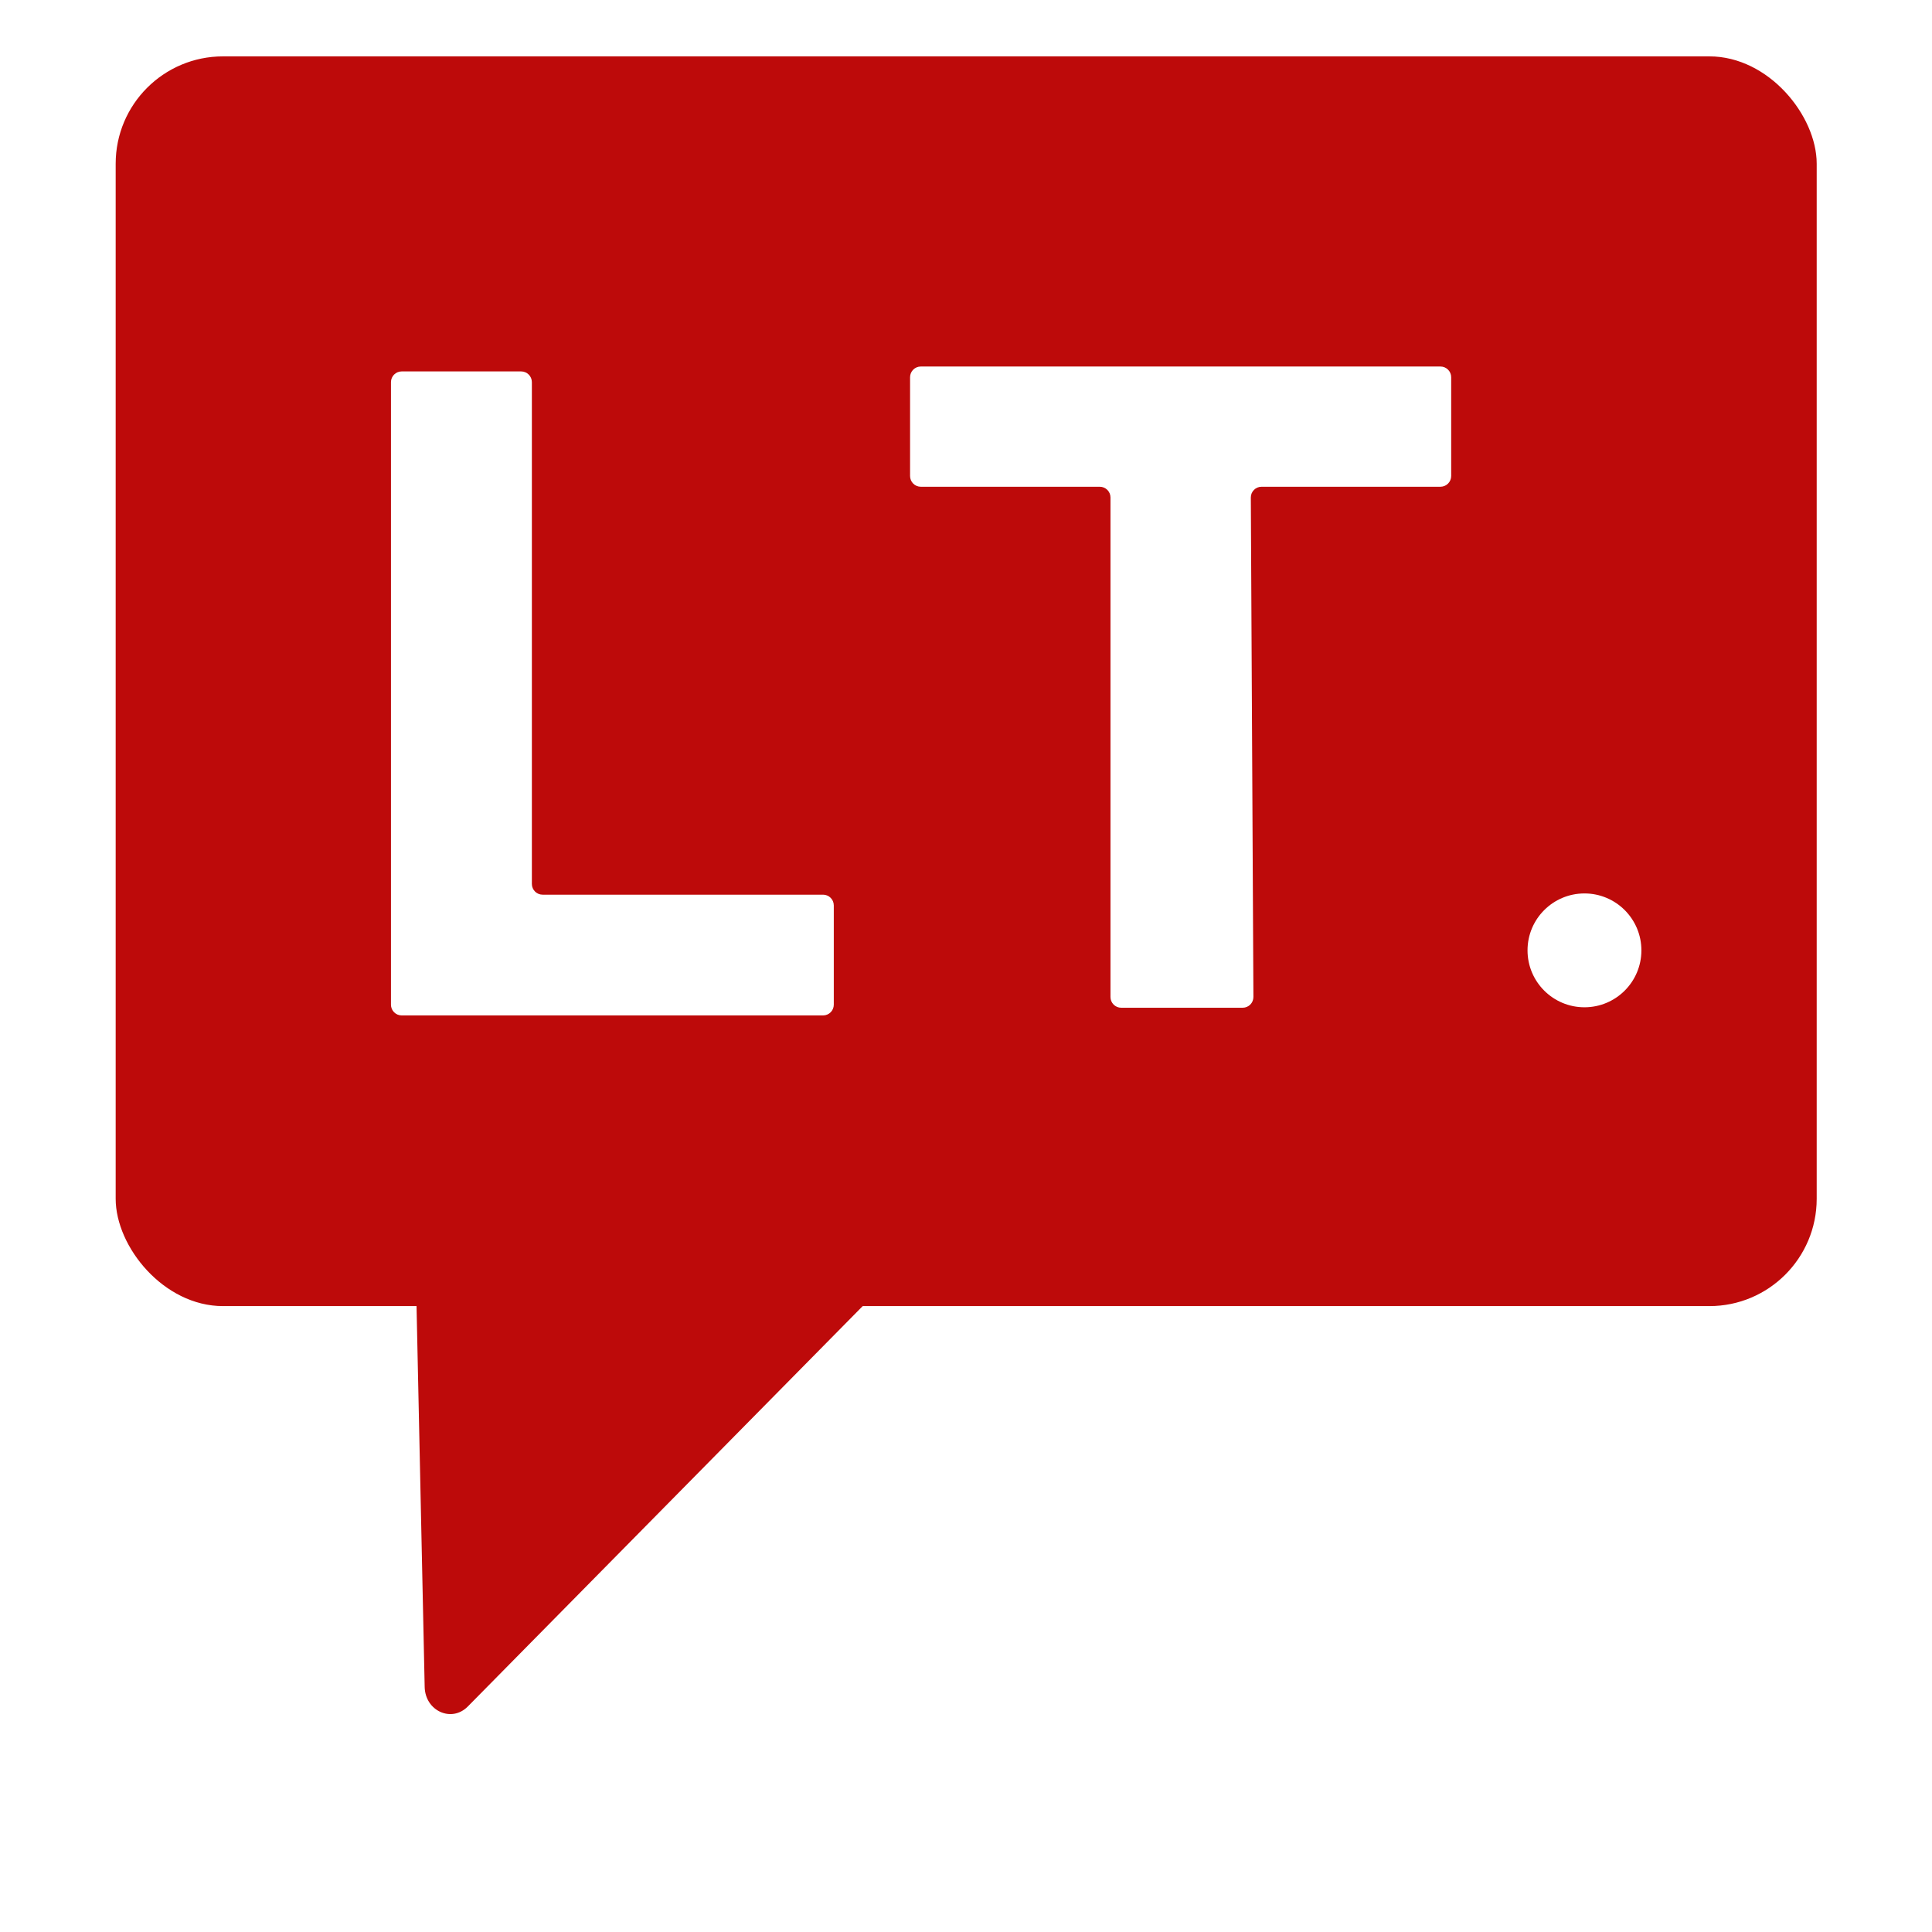 <svg width="360" height="360" viewBox="0 0 360 360" fill="none" xmlns="http://www.w3.org/2000/svg">
<path d="M76.995 214.357C76.928 211.233 79.393 208.735 82.254 209.025L173.825 218.317C177.931 218.733 179.633 224.226 176.608 227.293L87.173 317.977C84.148 321.045 79.228 318.815 79.132 314.333L76.995 214.357Z" fill="#BD0A0A"/>
<rect x="21.555" y="10.504" width="316.959" height="232.869" rx="20" fill="#BD0A0A"/>
<g filter="url(#filter0_i_3529_824)">
<path d="M303.85 175.085C303.85 180.944 299.1 185.692 293.241 185.692C287.382 185.692 282.633 180.944 282.633 175.085C282.633 169.227 287.382 164.479 293.241 164.479C299.1 164.479 303.85 169.227 303.85 175.085Z" fill="white"/>
</g>
<g filter="url(#filter1_i_3529_824)">
<path d="M70.852 69.209C70.852 68.104 71.747 67.209 72.852 67.209H95.106C96.21 67.209 97.106 68.104 97.106 69.209V162.71C97.106 163.815 98.001 164.71 99.106 164.71H151.365C152.47 164.71 153.365 165.606 153.365 166.71V185.21C153.365 186.315 152.47 187.21 151.365 187.21H72.852C71.747 187.21 70.852 186.315 70.852 185.21V69.209Z" fill="white"/>
</g>
<g filter="url(#filter2_i_3529_824)">
<path d="M167.578 68.295C167.578 67.19 168.474 66.295 169.578 66.295H266.407C267.511 66.295 268.407 67.19 268.407 68.295V86.698C268.407 87.802 267.511 88.698 266.407 88.698H233.073C231.965 88.698 231.067 89.6 231.073 90.708L231.555 183.767C231.561 184.875 230.664 185.777 229.555 185.777H206.922C205.817 185.777 204.922 184.881 204.922 183.777V90.698C204.922 89.593 204.027 88.698 202.922 88.698H169.578C168.474 88.698 167.578 87.802 167.578 86.698V68.295Z" fill="white"/>
</g>
<defs>
<filter id="filter0_i_3529_824" x="282.633" y="164.479" width="22.219" height="22.215" filterUnits="userSpaceOnUse" color-interpolation-filters="sRGB">
<feFlood flood-opacity="0" result="BackgroundImageFix"/>
<feBlend mode="normal" in="SourceGraphic" in2="BackgroundImageFix" result="shape"/>
<feColorMatrix in="SourceAlpha" type="matrix" values="0 0 0 0 0 0 0 0 0 0 0 0 0 0 0 0 0 0 127 0" result="hardAlpha"/>
<feOffset dx="2" dy="2"/>
<feGaussianBlur stdDeviation="0.5"/>
<feComposite in2="hardAlpha" operator="arithmetic" k2="-1" k3="1"/>
<feColorMatrix type="matrix" values="0 0 0 0 0 0 0 0 0 0 0 0 0 0 0 0 0 0 0.75 0"/>
<feBlend mode="normal" in2="shape" result="effect1_innerShadow_3529_824"/>
</filter>
<filter id="filter1_i_3529_824" x="70.852" y="67.209" width="83.516" height="121.002" filterUnits="userSpaceOnUse" color-interpolation-filters="sRGB">
<feFlood flood-opacity="0" result="BackgroundImageFix"/>
<feBlend mode="normal" in="SourceGraphic" in2="BackgroundImageFix" result="shape"/>
<feColorMatrix in="SourceAlpha" type="matrix" values="0 0 0 0 0 0 0 0 0 0 0 0 0 0 0 0 0 0 127 0" result="hardAlpha"/>
<feOffset dx="2" dy="2"/>
<feGaussianBlur stdDeviation="0.5"/>
<feComposite in2="hardAlpha" operator="arithmetic" k2="-1" k3="1"/>
<feColorMatrix type="matrix" values="0 0 0 0 0 0 0 0 0 0 0 0 0 0 0 0 0 0 0.75 0"/>
<feBlend mode="normal" in2="shape" result="effect1_innerShadow_3529_824"/>
</filter>
<filter id="filter2_i_3529_824" x="167.578" y="66.295" width="101.828" height="120.482" filterUnits="userSpaceOnUse" color-interpolation-filters="sRGB">
<feFlood flood-opacity="0" result="BackgroundImageFix"/>
<feBlend mode="normal" in="SourceGraphic" in2="BackgroundImageFix" result="shape"/>
<feColorMatrix in="SourceAlpha" type="matrix" values="0 0 0 0 0 0 0 0 0 0 0 0 0 0 0 0 0 0 127 0" result="hardAlpha"/>
<feOffset dx="2" dy="2"/>
<feGaussianBlur stdDeviation="0.5"/>
<feComposite in2="hardAlpha" operator="arithmetic" k2="-1" k3="1"/>
<feColorMatrix type="matrix" values="0 0 0 0 0 0 0 0 0 0 0 0 0 0 0 0 0 0 0.75 0"/>
<feBlend mode="normal" in2="shape" result="effect1_innerShadow_3529_824"/>
</filter>
</defs>
</svg>
